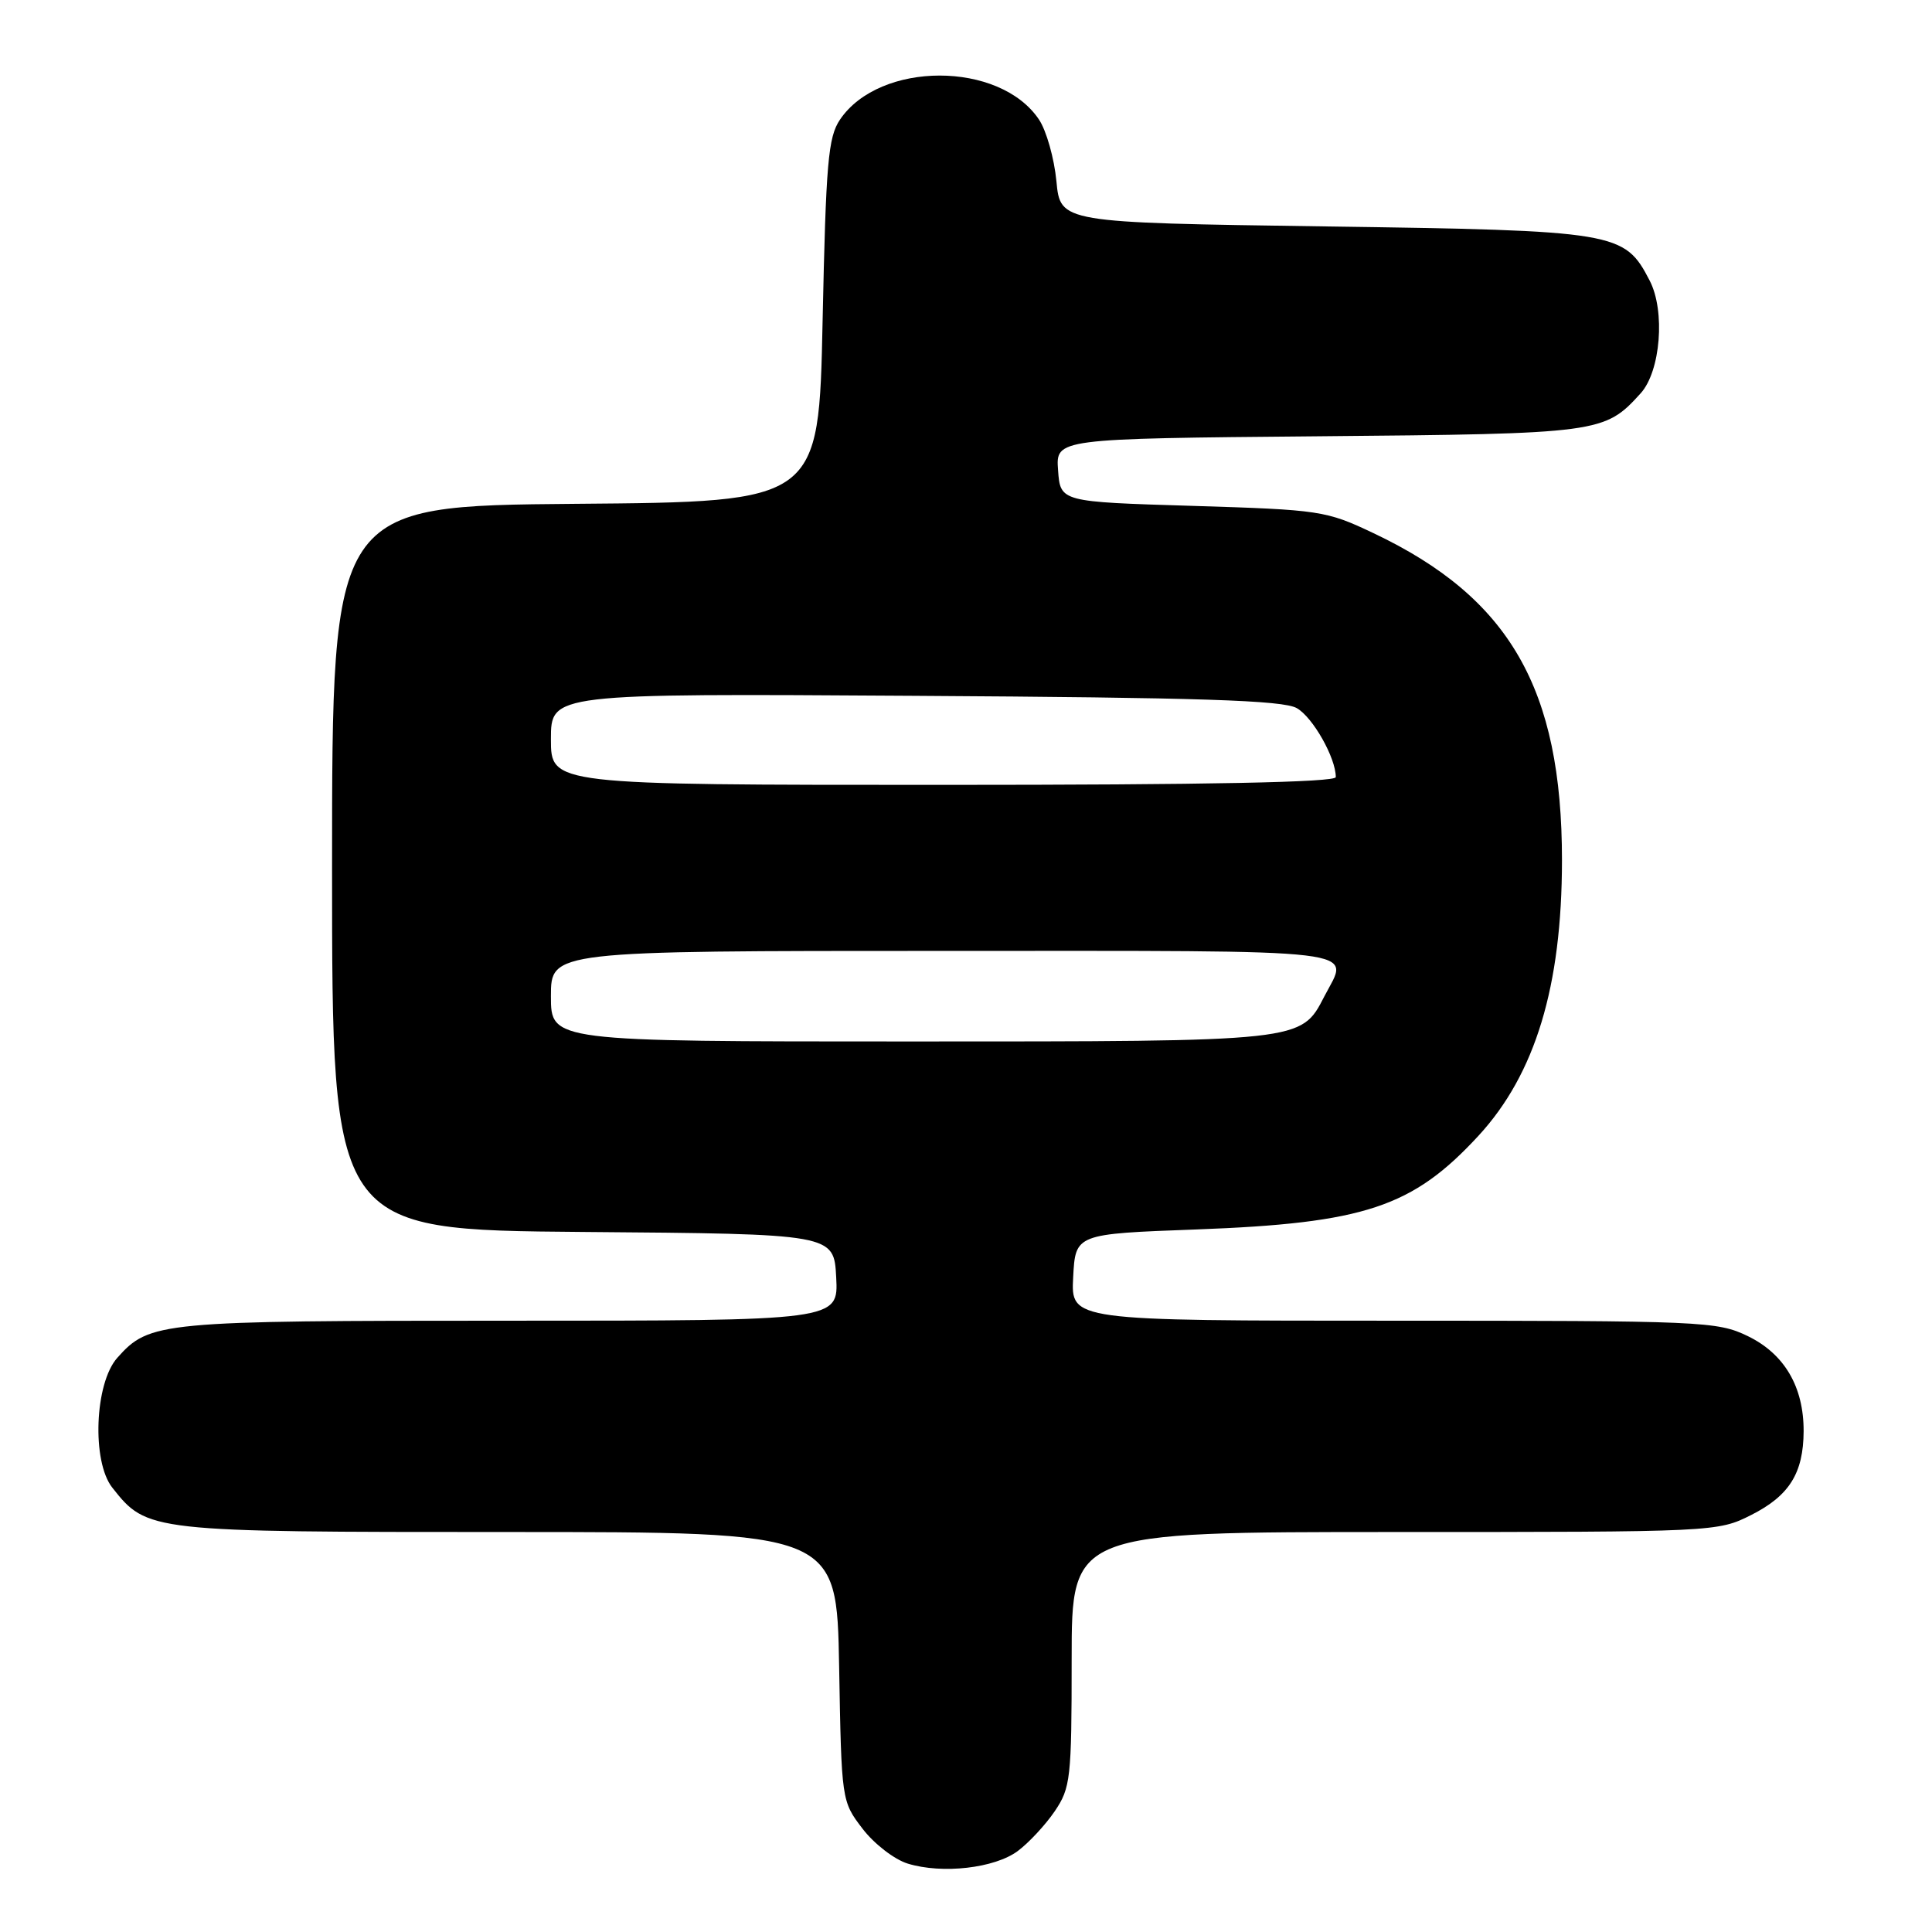 <?xml version="1.0" encoding="UTF-8" standalone="no"?>
<!DOCTYPE svg PUBLIC "-//W3C//DTD SVG 1.1//EN" "http://www.w3.org/Graphics/SVG/1.1/DTD/svg11.dtd" >
<svg xmlns="http://www.w3.org/2000/svg" xmlns:xlink="http://www.w3.org/1999/xlink" version="1.1" viewBox="0 0 256 256">
 <g >
 <path fill="currentColor"
d=" M 134.86 245.27 C 136.31 244.19 138.51 241.83 139.75 240.01 C 141.86 236.90 142.00 235.68 142.00 219.85 C 142.00 203.00 142.00 203.00 184.79 203.00 C 227.17 203.00 227.62 202.98 232.03 200.75 C 237.09 198.20 238.96 195.21 238.99 189.65 C 239.01 183.76 236.45 179.40 231.59 177.04 C 227.54 175.08 225.63 175.00 184.63 175.00 C 141.90 175.00 141.90 175.00 142.20 169.25 C 142.50 163.50 142.50 163.50 158.50 162.91 C 180.80 162.08 187.17 159.96 195.90 150.50 C 203.44 142.32 206.96 130.69 206.97 114.00 C 206.97 91.24 200.03 79.19 182.00 70.65 C 175.71 67.66 174.94 67.55 158.00 67.03 C 140.50 66.50 140.50 66.50 140.20 62.31 C 139.89 58.12 139.89 58.12 174.70 57.81 C 212.02 57.48 212.61 57.40 217.40 52.11 C 220.04 49.19 220.68 41.21 218.59 37.18 C 215.25 30.72 214.27 30.55 175.50 30.00 C 140.50 29.50 140.50 29.50 139.98 24.00 C 139.69 20.98 138.65 17.30 137.67 15.84 C 132.46 8.07 116.58 8.07 111.31 15.84 C 109.73 18.17 109.44 21.52 109.00 42.50 C 108.50 66.50 108.50 66.50 76.25 66.76 C 44.00 67.03 44.00 67.03 44.00 115.00 C 44.00 162.97 44.00 162.97 77.25 163.24 C 110.50 163.50 110.50 163.50 110.80 169.25 C 111.10 175.00 111.10 175.00 67.52 175.00 C 21.10 175.00 19.82 175.12 15.54 179.92 C 12.54 183.29 12.14 193.65 14.88 197.12 C 19.49 202.97 19.78 203.00 67.34 203.00 C 110.87 203.00 110.87 203.00 111.19 220.83 C 111.50 238.59 111.51 238.68 114.29 242.31 C 115.82 244.32 118.52 246.40 120.29 246.94 C 124.87 248.34 131.79 247.55 134.86 245.27 Z  M 73.00 132.00 C 73.00 126.00 73.00 126.00 125.00 126.00 C 182.24 126.00 178.81 125.59 175.48 132.03 C 172.38 138.04 172.71 138.00 120.55 138.00 C 73.00 138.00 73.00 138.00 73.00 132.00 Z  M 73.00 97.95 C 73.00 91.89 73.00 91.89 121.25 92.20 C 159.13 92.43 170.00 92.79 171.83 93.83 C 173.96 95.04 177.00 100.42 177.00 102.97 C 177.00 103.66 160.08 104.00 125.00 104.00 C 73.00 104.00 73.00 104.00 73.00 97.95 Z "/>
</g>
</svg>